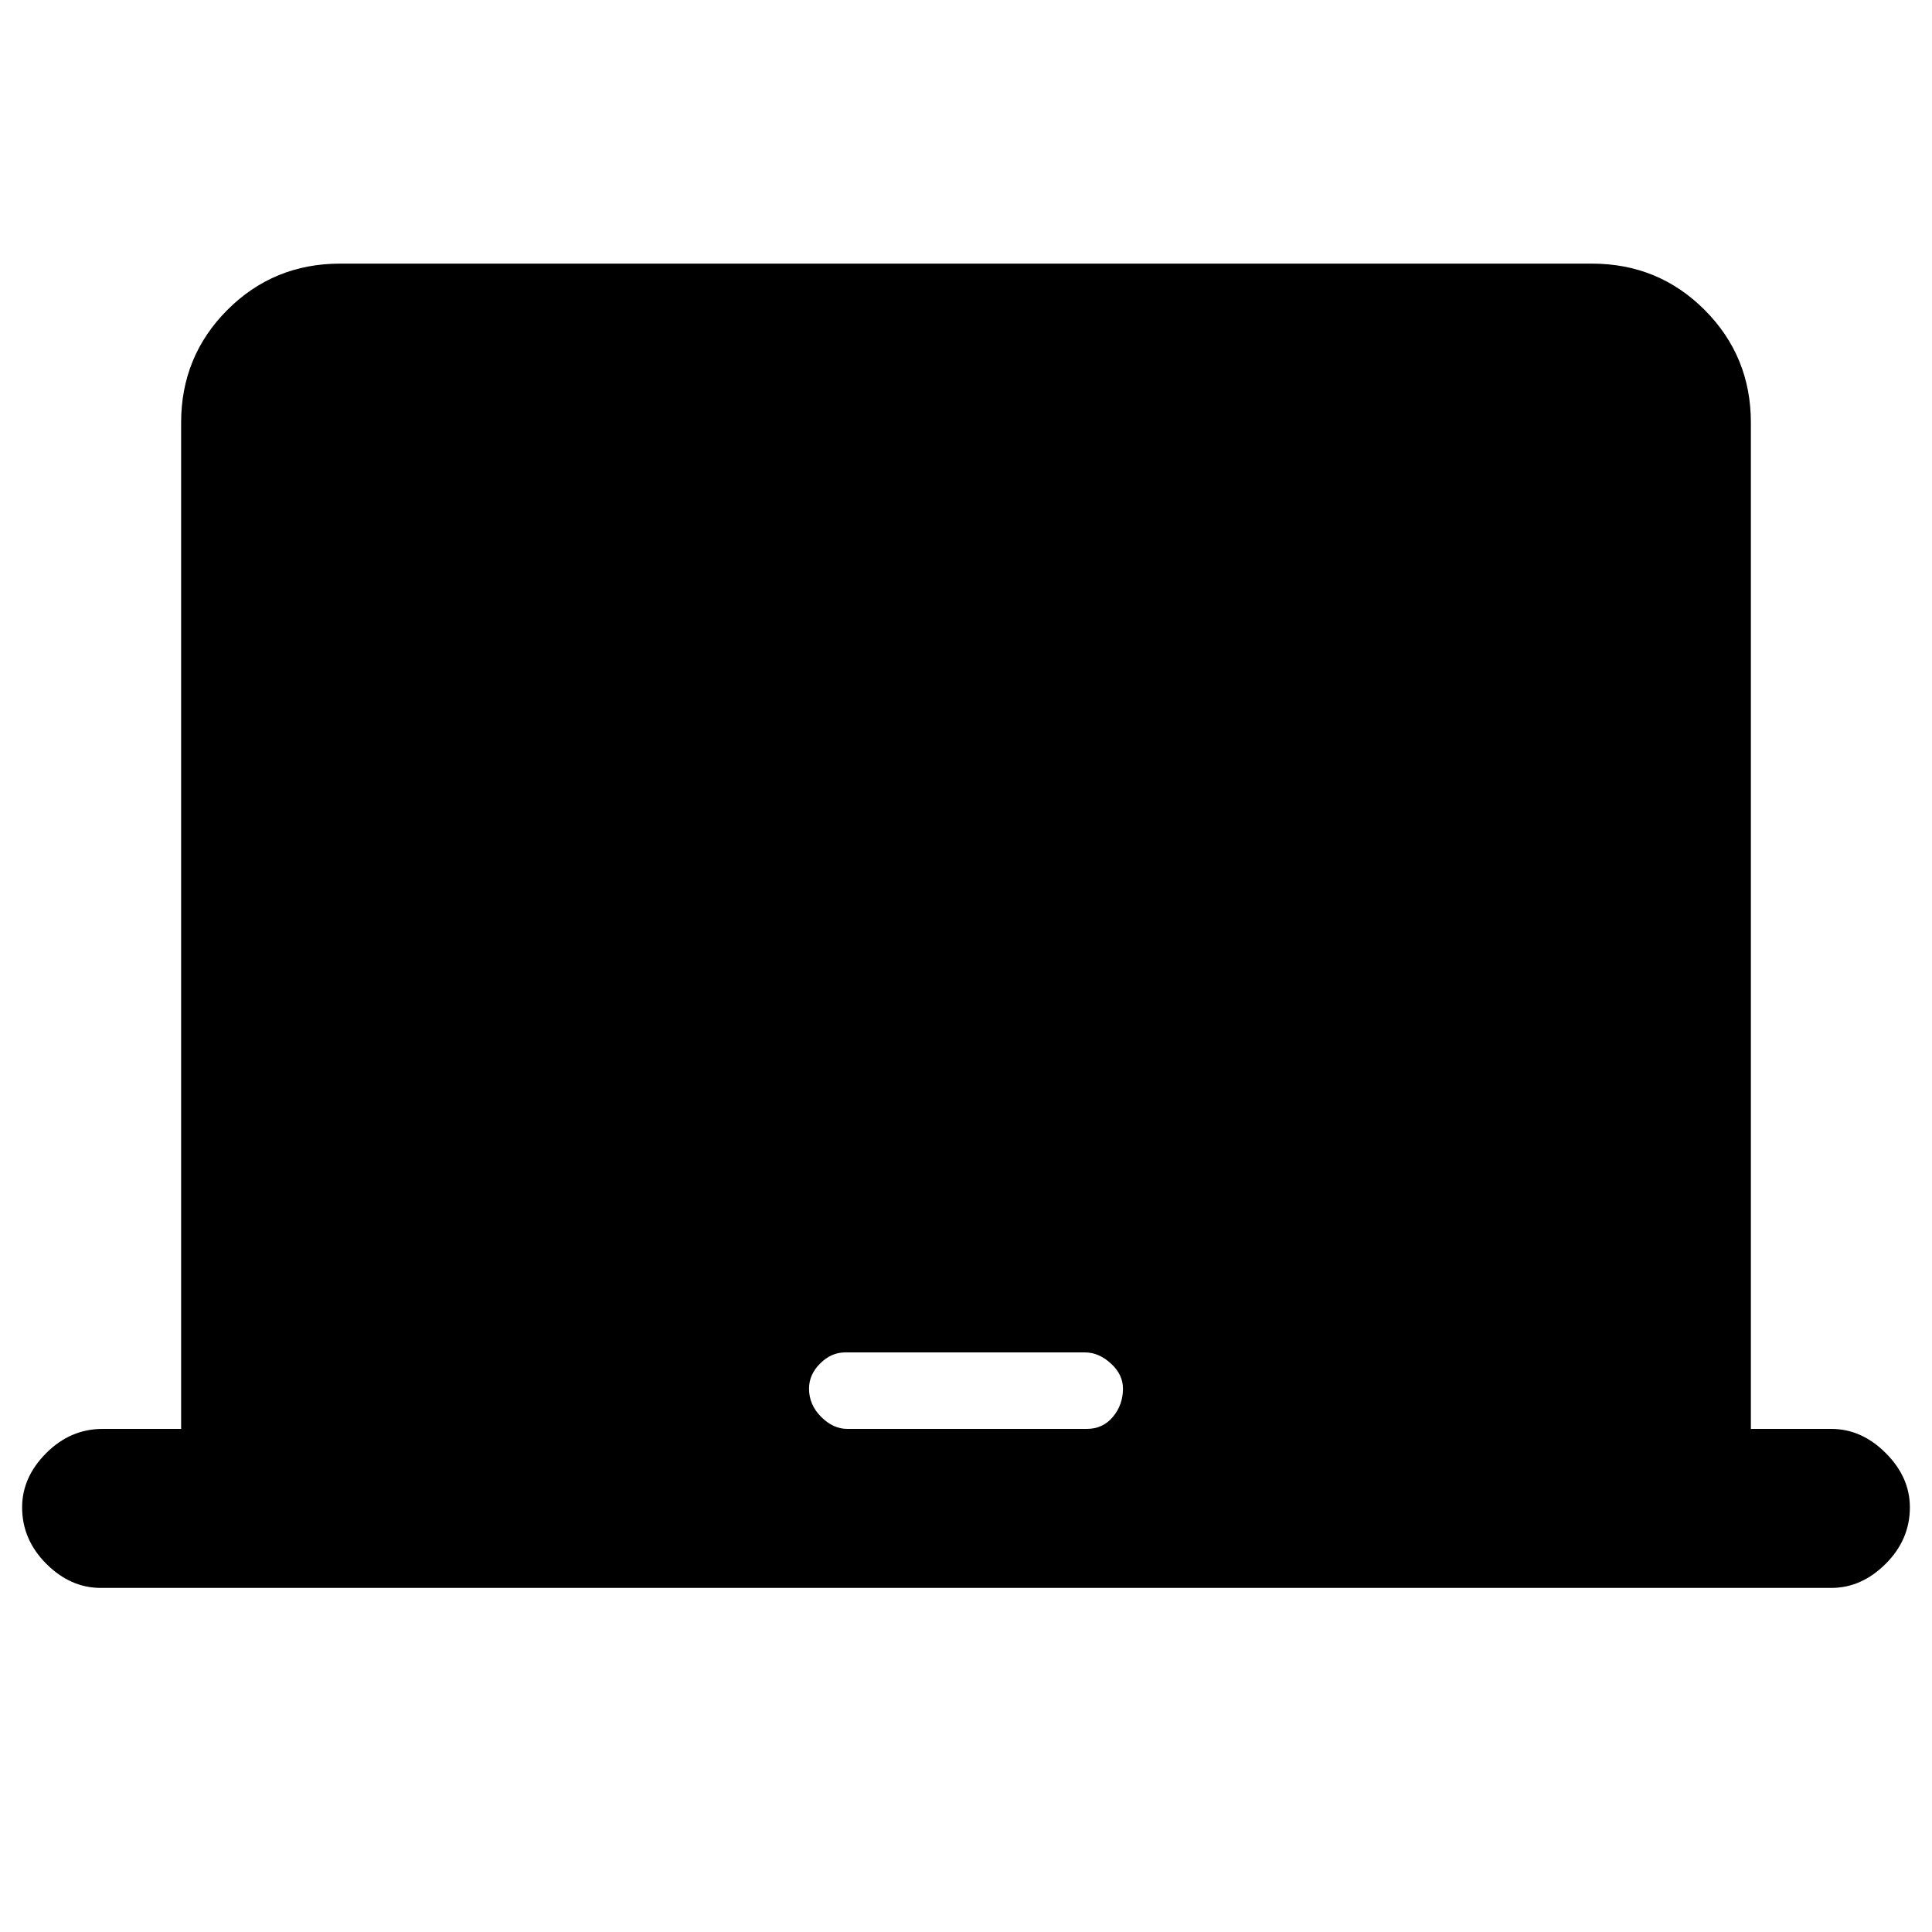 <svg xmlns="http://www.w3.org/2000/svg" height="20" width="20"><path d="M1.042 16.438q-.313 0-.563-.25-.25-.25-.25-.584 0-.312.25-.562.25-.25.583-.25h.813V4.375q0-.687.479-1.167.479-.479 1.167-.479h12.958q.688 0 1.167.479.479.48.479 1.167v10.417h.833q.313 0 .563.25.25.25.25.562 0 .334-.25.584-.25.25-.563.25Zm7.729-1.646h2.479q.167 0 .271-.125.104-.125.104-.292 0-.146-.125-.26-.125-.115-.271-.115H8.75q-.146 0-.26.115-.115.114-.115.26 0 .167.125.292.125.125.271.125Z"/></svg>